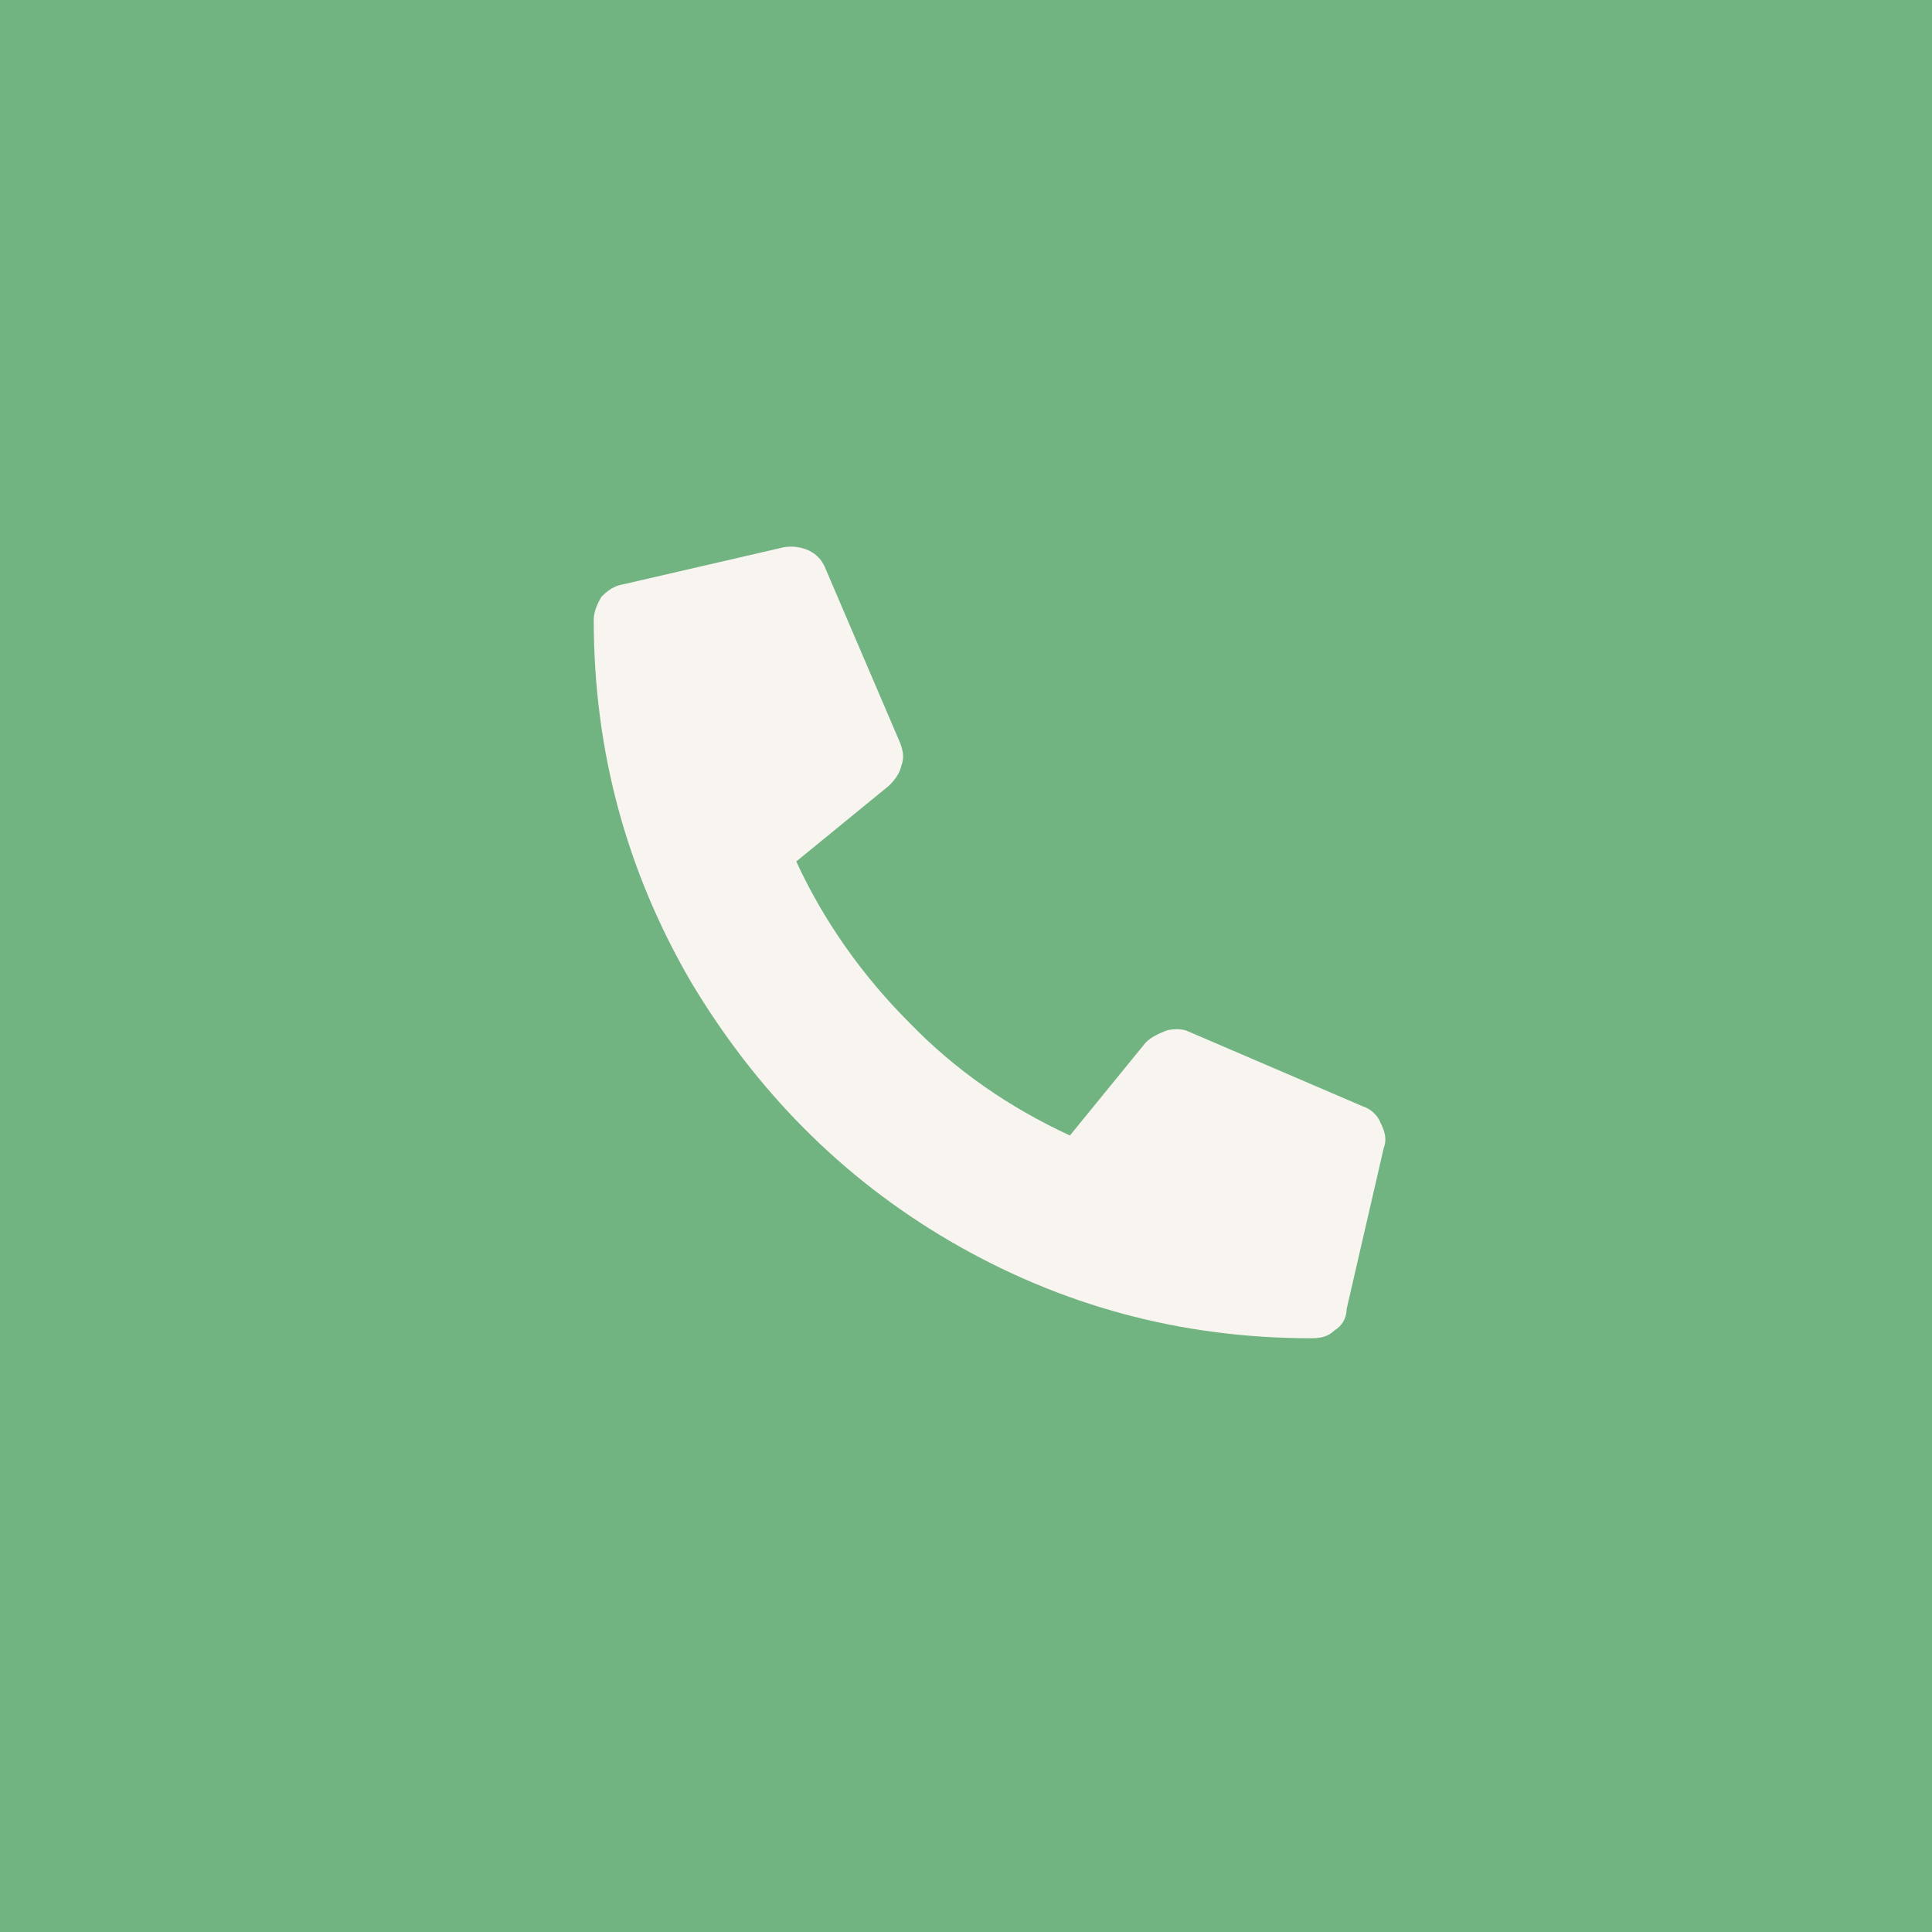 <svg width="41" height="41" viewBox="0 0 41 41" fill="none" xmlns="http://www.w3.org/2000/svg">
<rect width="41" height="41" fill="#71B482"/>
<path d="M13.223 12.401C13.026 12.434 12.895 12.533 12.764 12.664C12.665 12.829 12.6 12.993 12.6 13.157C12.6 15.916 13.289 18.479 14.667 20.844C16.045 23.144 17.849 24.983 20.146 26.33C22.509 27.71 25.068 28.4 27.824 28.4C28.021 28.4 28.185 28.367 28.316 28.236C28.48 28.137 28.578 27.973 28.578 27.776L29.366 24.359C29.431 24.195 29.399 24.031 29.3 23.834C29.235 23.669 29.103 23.538 28.906 23.472L25.232 21.895C25.101 21.83 24.936 21.83 24.772 21.863C24.608 21.928 24.444 21.994 24.313 22.125L22.705 24.097C21.426 23.505 20.277 22.717 19.293 21.698C18.309 20.713 17.489 19.563 16.898 18.282L18.867 16.672C18.998 16.541 19.096 16.409 19.129 16.245C19.195 16.081 19.162 15.916 19.096 15.752L17.521 12.073C17.456 11.909 17.357 11.777 17.16 11.679C16.997 11.613 16.832 11.58 16.636 11.613L13.223 12.401Z" fill="#F8F4EF"/>
</svg>
